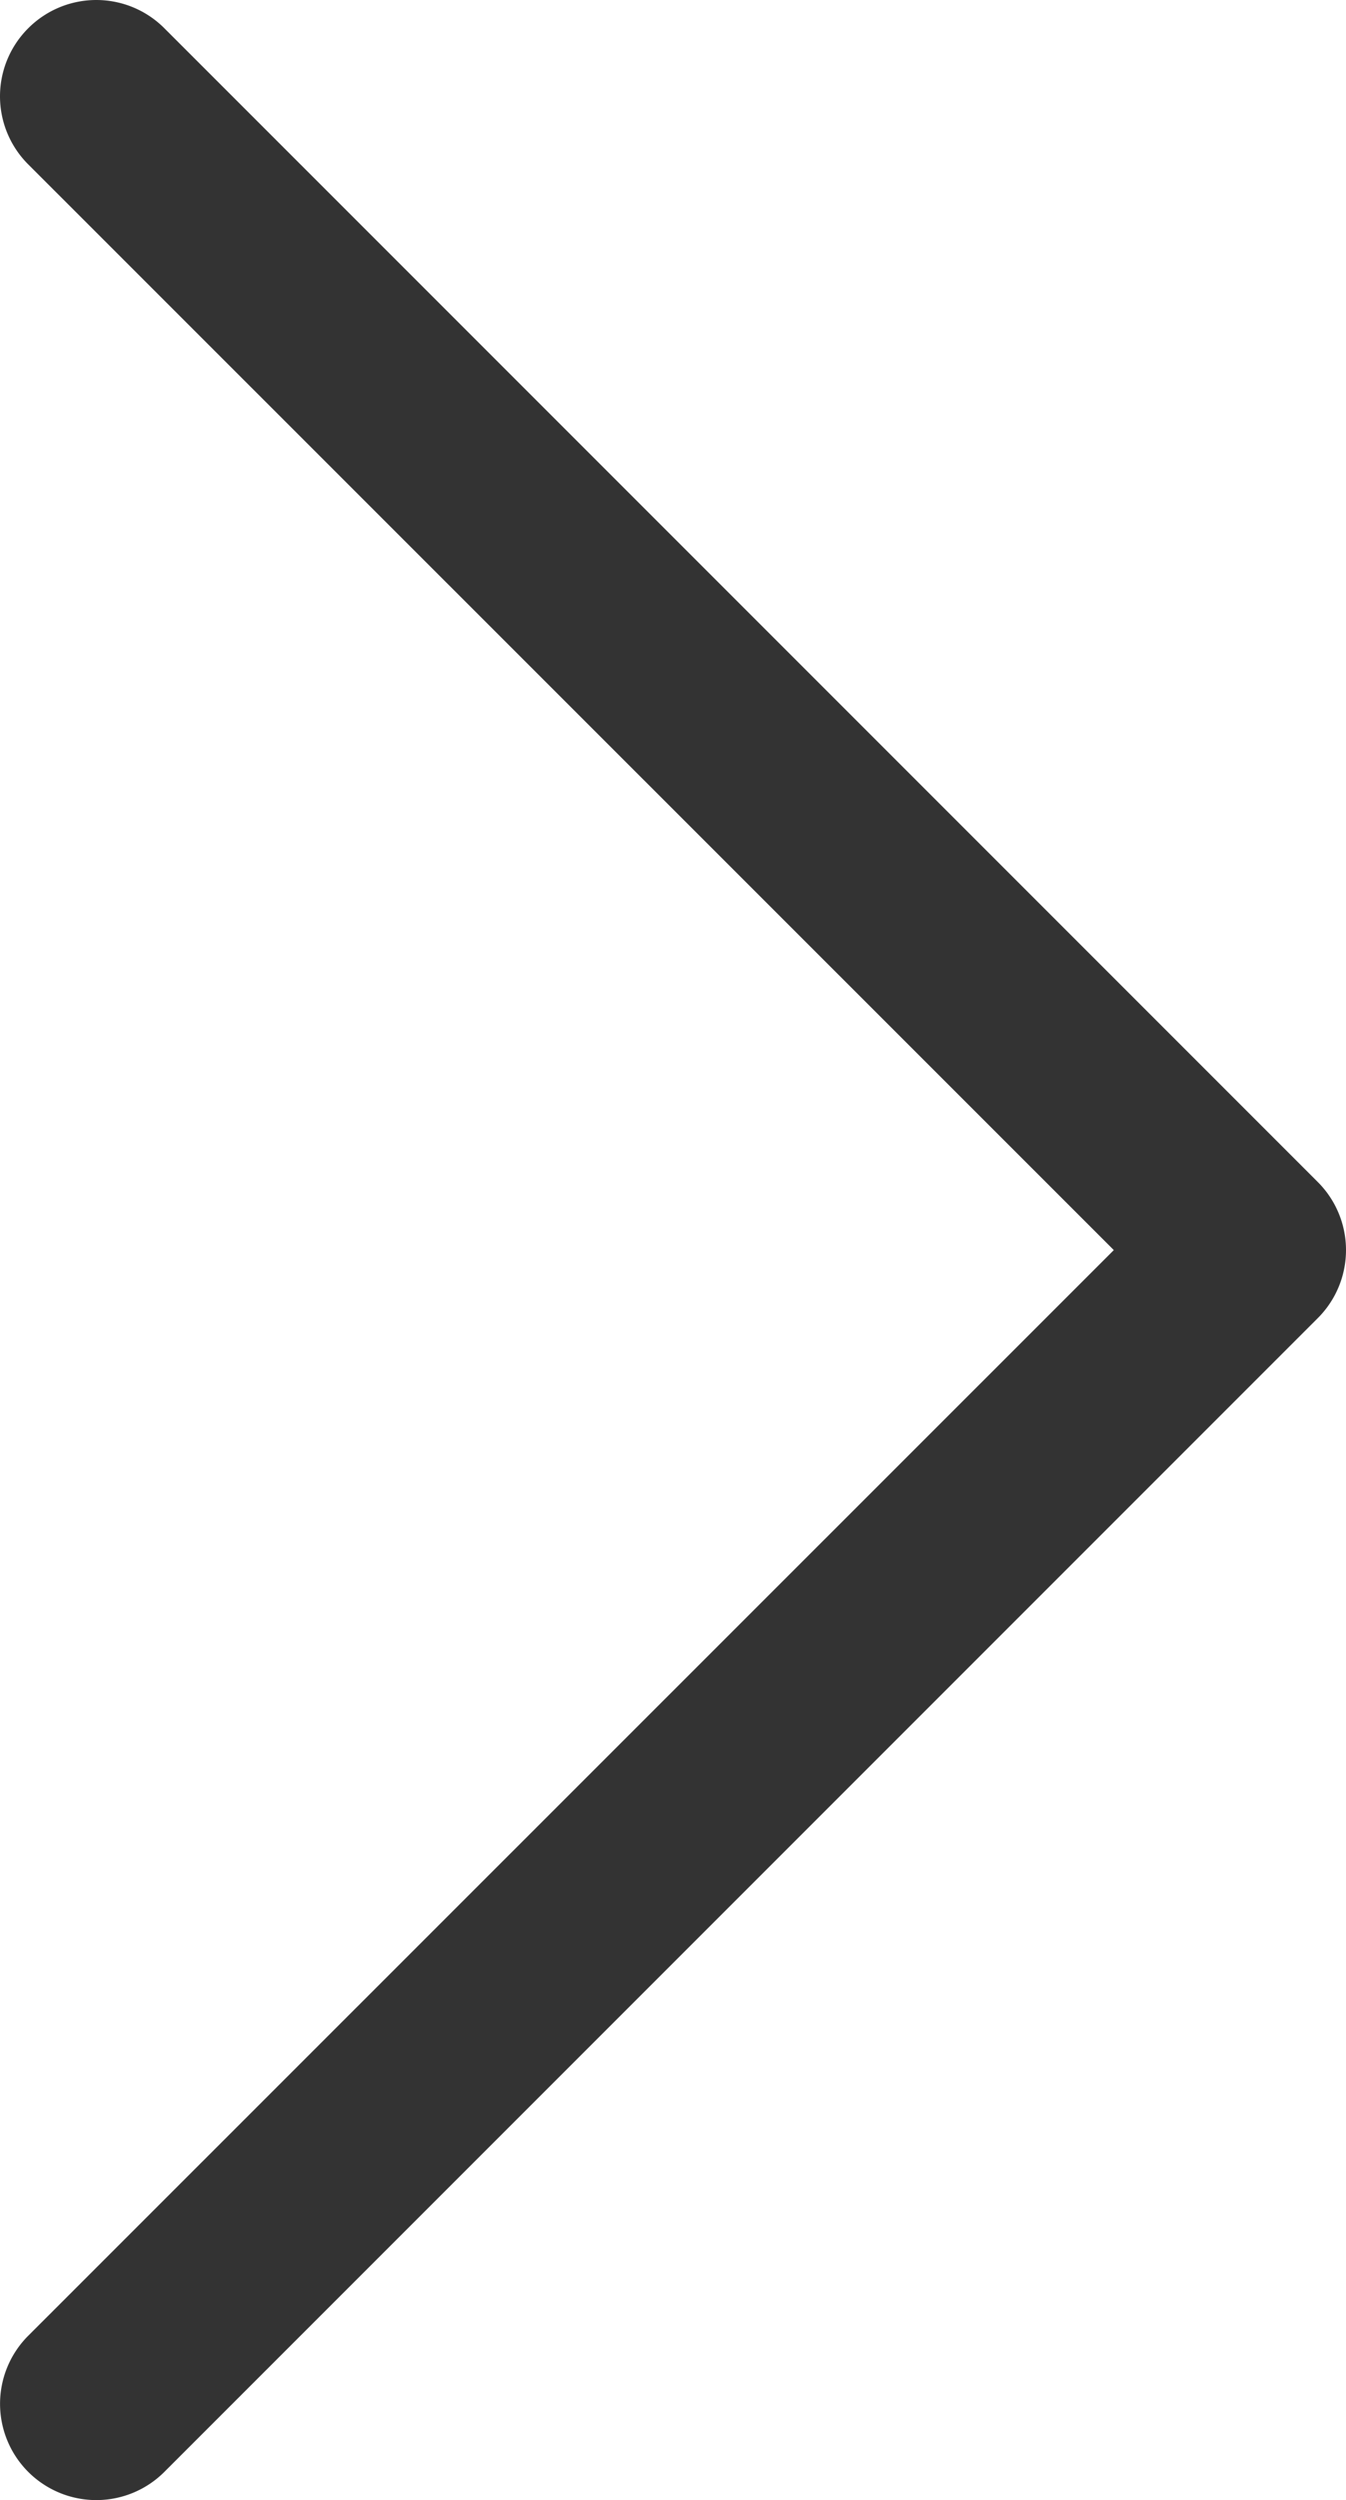 <svg xmlns="http://www.w3.org/2000/svg" width="26.927" height="50" viewBox="0 0 26.927 50">
  <path id="chevron" d="M5.064,2.064a1.923,1.923,0,0,0,0,2.723L26.781,26.5,5.064,48.212a1.925,1.925,0,0,0,2.723,2.723L30.861,27.861a1.923,1.923,0,0,0,0-2.723L7.787,2.064a1.923,1.923,0,0,0-2.723,0Z" transform="translate(-4.499 -1.499)" fill="#333"/>
</svg>
